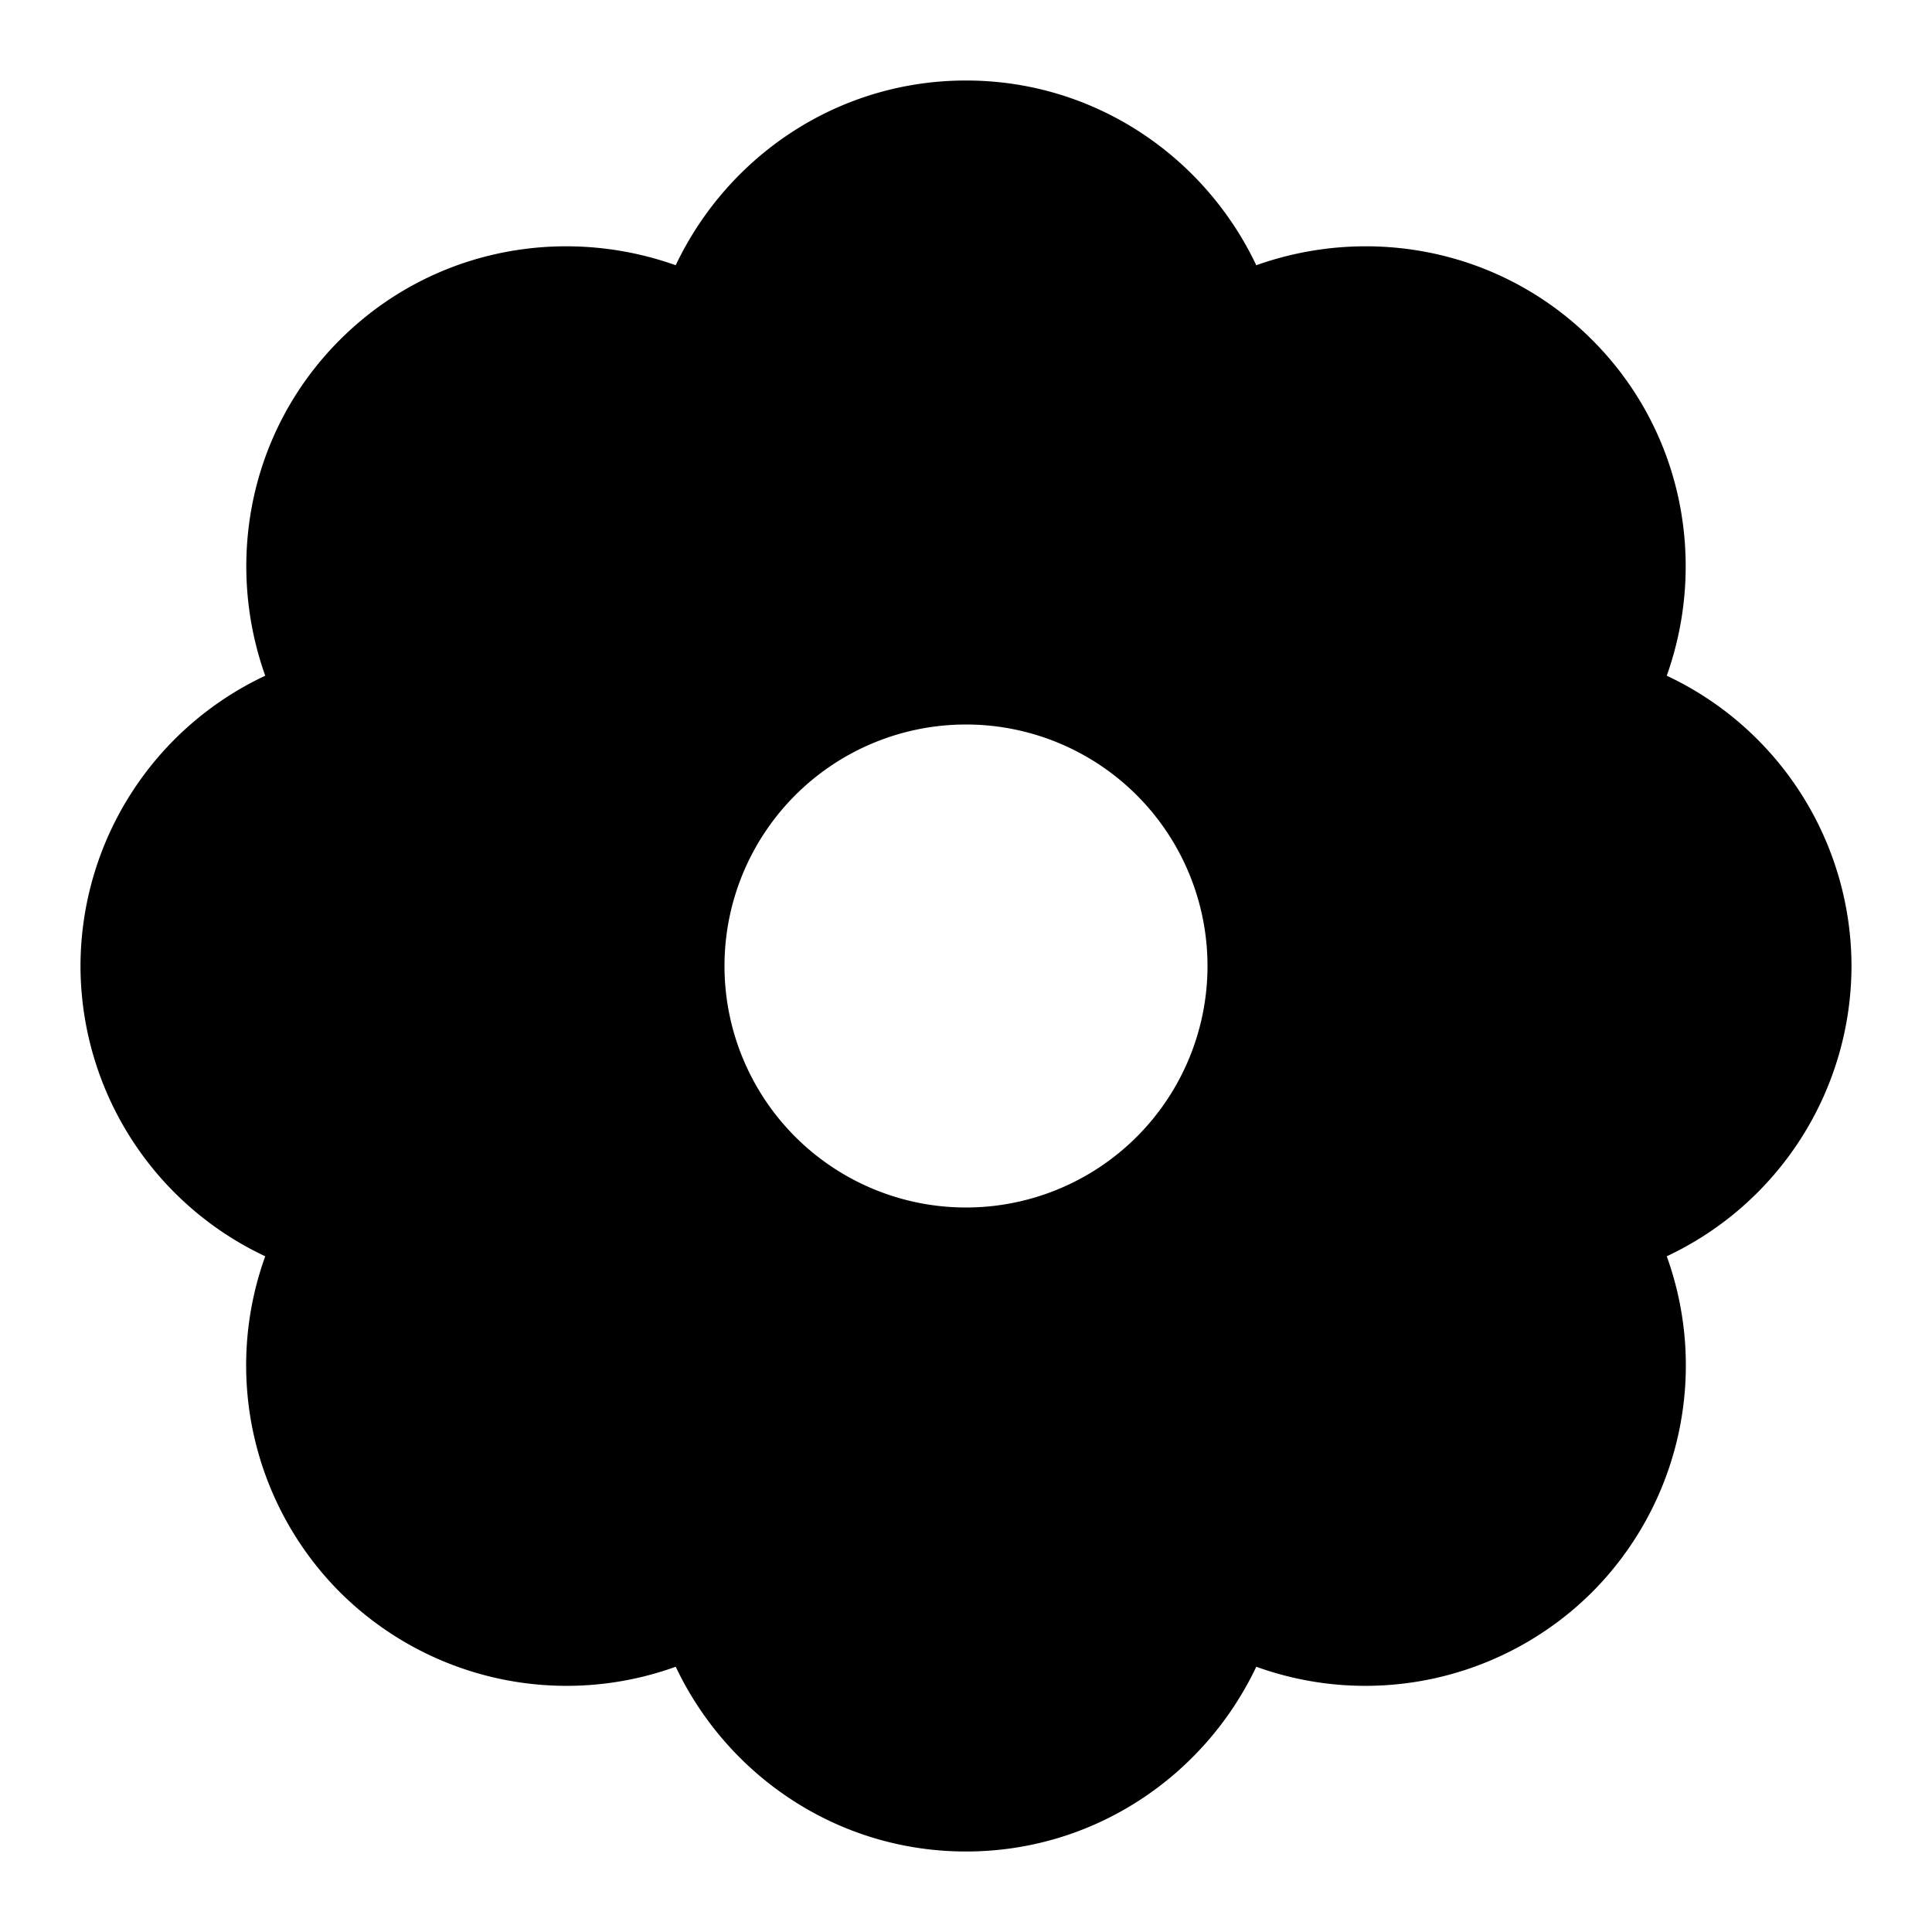 <svg id="nc_icon" xmlns="http://www.w3.org/2000/svg" xml:space="preserve" viewBox="0 0 24 24"><path fill="currentColor" d="M23 12a3.99 3.99 0 0 0-2.295-3.606c.503-1.41.202-3.043-.927-4.172s-2.762-1.43-4.172-.927C14.964 1.942 13.596 1 12 1s-2.964.942-3.606 2.295c-1.41-.503-3.043-.202-4.172.927s-1.43 2.762-.927 4.172A3.99 3.99 0 0 0 1 12a3.99 3.99 0 0 0 2.295 3.606 3.99 3.99 0 0 0 .927 4.172 3.99 3.99 0 0 0 4.172.927C9.036 22.058 10.404 23 12 23s2.964-.942 3.606-2.295a3.99 3.99 0 0 0 4.172-.927 3.99 3.99 0 0 0 .927-4.172A3.99 3.99 0 0 0 23 12zm-11 3a3 3 0 1 1 0-6 3 3 0 0 1 0 6z" class="nc-icon-wrapper"/></svg>
